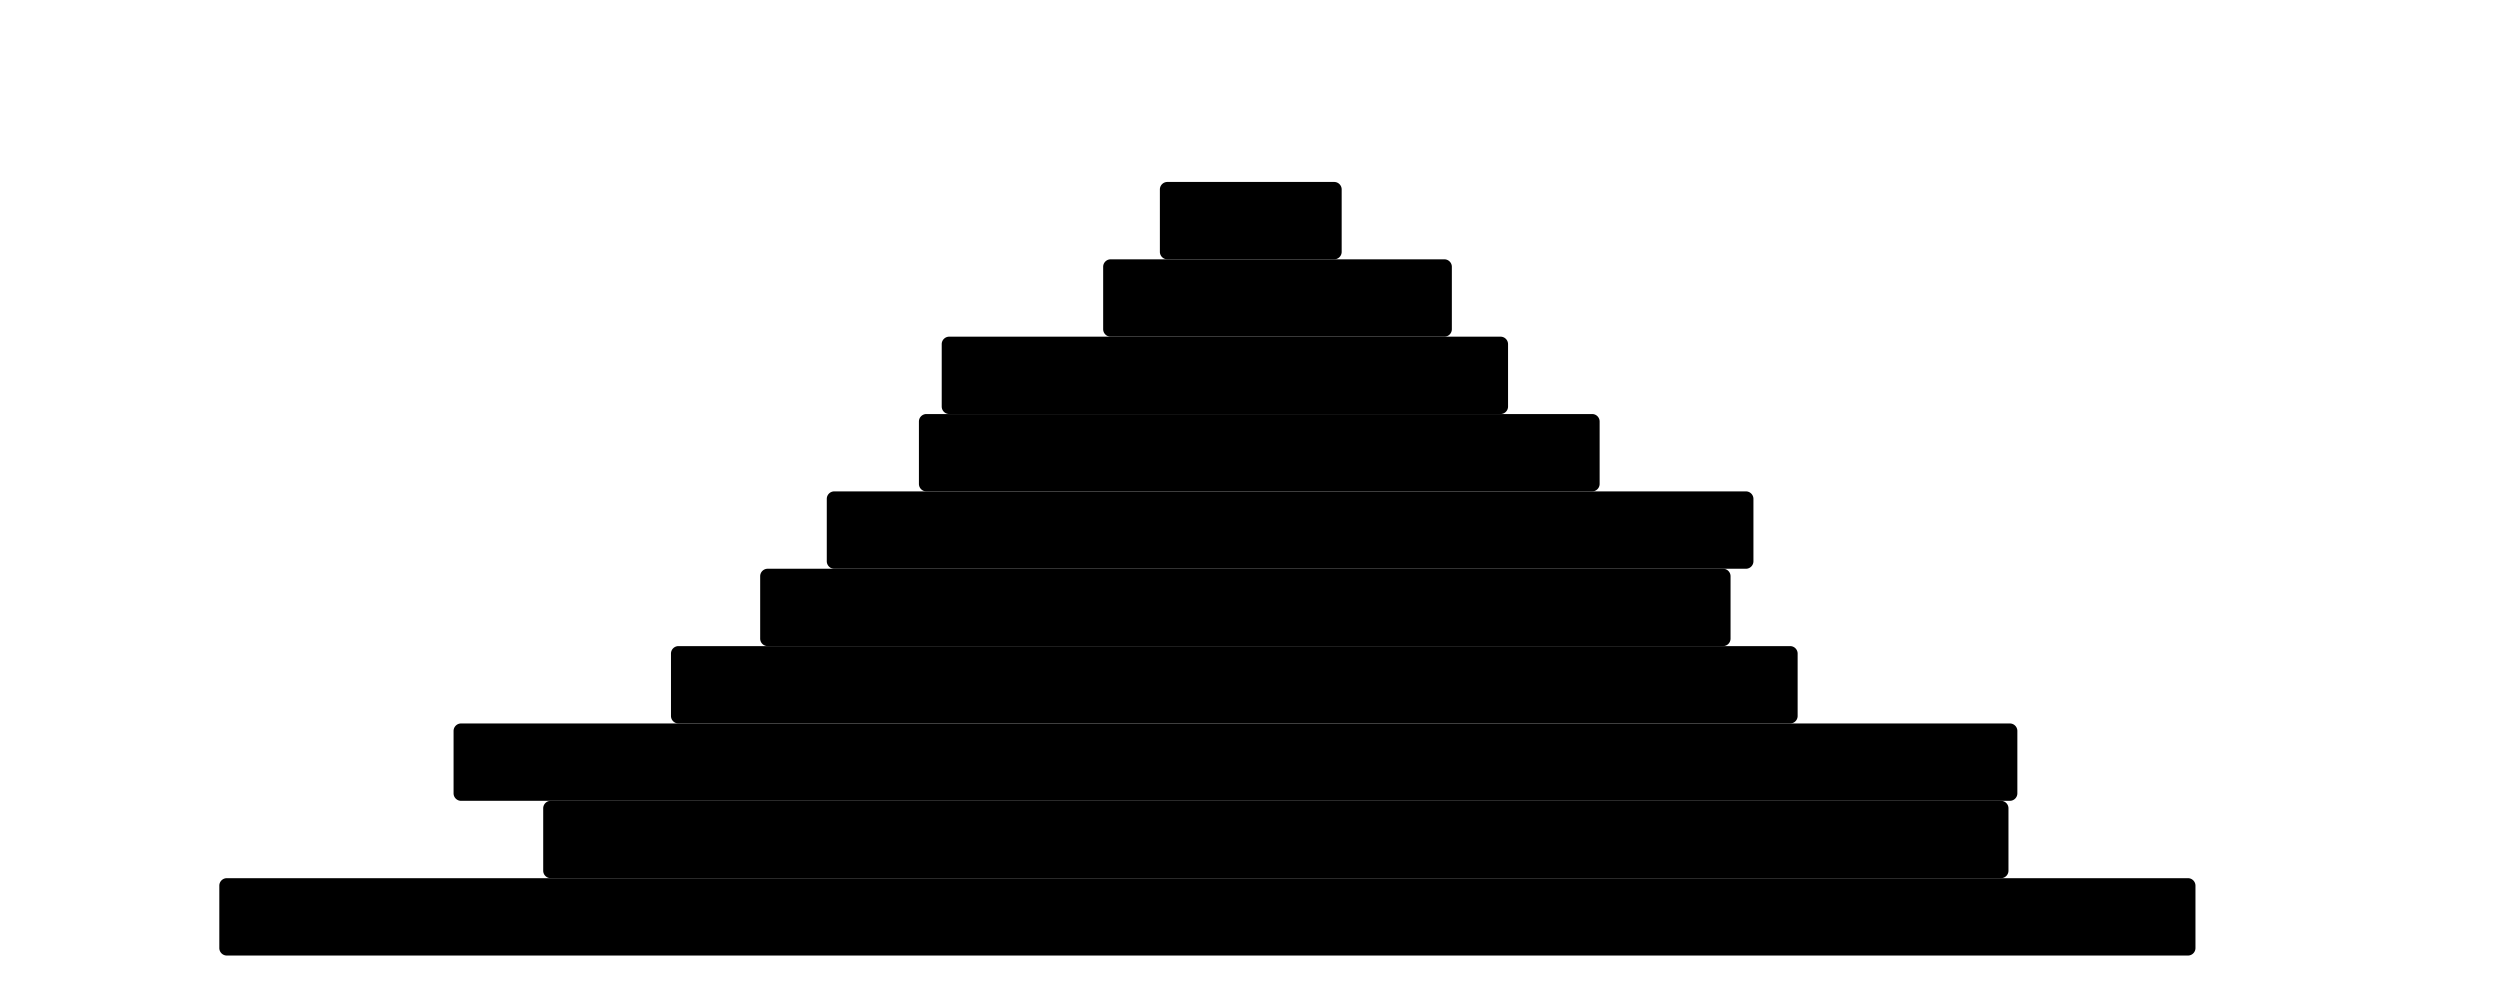 <?xml version='1.0' encoding='utf-8'?>
<svg version="1.1" class="highcharts-root" width="1000" height="400" viewBox="0 0 1000 400" id="svg">
  <g class="highcharts-series-group" data-z-index="3" filter="none" id="g">
    <g data-z-index="0.1" transform="translate(500,70) rotate(90 87.5 402.5) scale(-1 1)" clip-path="url(#highcharts-yrw9eup-17-)" opacity="1" id="g_3">
      <path d="M 284.272 453.33 L 309.215 453.33 A 3 3 0 0 1 312.215 456.33 L 312.215 490 A 0 0 0 0 1 312.215 490 L 281.272 490 A 0 0 0 0 1 281.272 490 L 281.272 456.33 A 3 3 0 0 1 284.272 453.33 Z" filter="none" fill="hsl(8, 61%, 53%)" stroke="#ffffff" stroke-width="0" opacity="1" id="path_19" />
      <path d="M 253.329 409.259 L 278.272 409.259 A 3 3 0 0 1 281.272 412.259 L 281.272 490 A 0 0 0 0 1 281.272 490 L 250.329 490 A 0 0 0 0 1 250.329 490 L 250.329 412.259 A 3 3 0 0 1 253.329 409.259 Z" filter="none" fill="hsl(8, 61%, 53%)" stroke="#ffffff" stroke-width="0" opacity="1" id="path_18" />
      <path d="M 222.386 386.782 L 247.329 386.782 A 3 3 0 0 1 250.329 389.782 L 250.329 490 A 0 0 0 0 1 250.329 490 L 219.386 490 A 0 0 0 0 1 219.386 490 L 219.386 389.782 A 3 3 0 0 1 222.386 386.782 Z" filter="none" fill="hsl(8, 61%, 53%)" stroke="#ffffff" stroke-width="0" opacity="1" id="path_17" />
      <path d="M 191.443 350.145 L 216.386 350.145 A 3 3 0 0 1 219.386 353.145 L 219.386 490 A 0 0 0 0 1 219.386 490 L 188.443 490 A 0 0 0 0 1 188.443 490 L 188.443 353.145 A 3 3 0 0 1 191.443 350.145 Z" filter="none" fill="hsl(8, 61%, 53%)" stroke="#ffffff" stroke-width="0" opacity="1" id="path_16" />
      <path d="M 160.5 288.626 L 185.443 288.626 A 3 3 0 0 1 188.443 291.626 L 188.443 490 A 0 0 0 0 1 188.443 490 L 157.5 490 A 0 0 0 0 1 157.5 490 L 157.5 291.626 A 3 3 0 0 1 160.5 288.626 Z" filter="none" fill="hsl(8, 61%, 53%)" stroke="#ffffff" stroke-width="0" opacity="1" id="path_15" />
      <path d="M 129.557 297.778 L 154.5 297.778 A 3 3 0 0 1 157.5 300.778 L 157.5 490 A 0 0 0 0 1 157.5 490 L 126.557 490 A 0 0 0 0 1 126.557 490 L 126.557 300.778 A 3 3 0 0 1 129.557 297.778 Z" filter="none" fill="hsl(8, 61%, 53%)" stroke="#ffffff" stroke-width="0" opacity="1" id="path_14" />
      <path d="M 98.614 270.945 L 123.557 270.945 A 3 3 0 0 1 126.557 273.945 L 126.557 490 A 0 0 0 0 1 126.557 490 L 95.614 490 A 0 0 0 0 1 95.614 490 L 95.614 273.945 A 3 3 0 0 1 98.614 270.945 Z" filter="none" fill="hsl(8, 61%, 53%)" stroke="#ffffff" stroke-width="0" opacity="1" id="path_13" />
      <path d="M 67.671 183.058 L 92.614 183.058 A 3 3 0 0 1 95.614 186.058 L 95.614 490 A 0 0 0 0 1 95.614 490 L 64.671 490 A 0 0 0 0 1 64.671 490 L 64.671 186.058 A 3 3 0 0 1 67.671 183.058 Z" filter="none" fill="hsl(8, 61%, 53%)" stroke="#ffffff" stroke-width="0" opacity="1" id="path_12" />
      <path d="M 36.728 186.613 L 61.671 186.613 A 3 3 0 0 1 64.671 189.613 L 64.671 490 A 0 0 0 0 1 64.671 490 L 33.728 490 A 0 0 0 0 1 33.728 490 L 33.728 189.613 A 3 3 0 0 1 36.728 186.613 Z" filter="none" fill="hsl(8, 61%, 53%)" stroke="#ffffff" stroke-width="0" opacity="1" id="path_11" />
      <path d="M 5.785 111.814 L 30.728 111.814 A 3 3 0 0 1 33.728 114.814 L 33.728 490 A 0 0 0 0 1 33.728 490 L 2.785 490 A 0 0 0 0 1 2.785 490 L 2.785 114.814 A 3 3 0 0 1 5.785 111.814 Z" filter="none" fill="hsl(8, 61%, 53%)" stroke="#ffffff" stroke-width="0" opacity="1" id="path_10" />
    </g>
    <g data-z-index="0.1" transform="translate(10,70) rotate(90 87.5 402.5) scale(-1 1)" clip-path="url(#highcharts-yrw9eup-28-)" opacity="1" id="g_2">
      <path d="M 281.272 0 L 312.215 0 A 0 0 0 0 1 312.215 0 L 312.215 33.048 A 3 3 0 0 1 309.215 36.048 L 284.272 36.048 A 3 3 0 0 1 281.272 33.048 L 281.272 0 A 0 0 0 0 1 281.272 0 Z" filter="none" fill="hsl(190, 91%, 35%)" stroke="#ffffff" stroke-width="0" opacity="1" id="path_9" />
      <path d="M 250.329 0 L 281.272 0 A 0 0 0 0 1 281.272 0 L 281.272 55.736 A 3 3 0 0 1 278.272 58.736 L 253.329 58.736 A 3 3 0 0 1 250.329 55.736 L 250.329 0 A 0 0 0 0 1 250.329 0 Z" filter="none" fill="hsl(190, 91%, 35%)" stroke="#ffffff" stroke-width="0" opacity="1" id="path_8" />
      <path d="M 219.386 0 L 250.329 0 A 0 0 0 0 1 250.329 0 L 250.329 120.312 A 3 3 0 0 1 247.329 123.312 L 222.386 123.312 A 3 3 0 0 1 219.386 120.312 L 219.386 0 A 0 0 0 0 1 219.386 0 Z" filter="none" fill="hsl(190, 91%, 35%)" stroke="#ffffff" stroke-width="0" opacity="1" id="path_7" />
      <path d="M 188.443 0 L 219.386 0 A 0 0 0 0 1 219.386 0 L 219.386 129.431 A 3 3 0 0 1 216.386 132.431 L 191.443 132.431 A 3 3 0 0 1 188.443 129.431 L 188.443 0 A 0 0 0 0 1 188.443 0 Z" filter="none" fill="hsl(190, 91%, 35%)" stroke="#ffffff" stroke-width="0" opacity="1" id="path_6" />
      <path d="M 157.5 0 L 188.443 0 A 0 0 0 0 1 188.443 0 L 188.443 166.288 A 3 3 0 0 1 185.443 169.288 L 160.5 169.288 A 3 3 0 0 1 157.5 166.288 L 157.5 0 A 0 0 0 0 1 157.5 0 Z" filter="none" fill="hsl(190, 91%, 35%)" stroke="#ffffff" stroke-width="0" opacity="1" id="path_5" />
      <path d="M 126.557 0 L 157.5 0 A 0 0 0 0 1 157.5 0 L 157.5 192.93 A 3 3 0 0 1 154.5 195.93 L 129.557 195.93 A 3 3 0 0 1 126.557 192.93 L 126.557 0 A 0 0 0 0 1 126.557 0 Z" filter="none" fill="hsl(190, 91%, 35%)" stroke="#ffffff" stroke-width="0" opacity="1" id="path_4" />
      <path d="M 95.614 0 L 126.557 0 A 0 0 0 0 1 126.557 0 L 126.557 228.609 A 3 3 0 0 1 123.557 231.609 L 98.614 231.609 A 3 3 0 0 1 95.614 228.609 L 95.614 0 A 0 0 0 0 1 95.614 0 Z" filter="none" fill="hsl(190, 91%, 35%)" stroke="#ffffff" stroke-width="0" opacity="1" id="path_3" />
      <path d="M 64.671 0 L 95.614 0 A 0 0 0 0 1 95.614 0 L 95.614 315.572 A 3 3 0 0 1 92.614 318.572 L 67.671 318.572 A 3 3 0 0 1 64.671 315.572 L 64.671 0 A 0 0 0 0 1 64.671 0 Z" filter="none" fill="hsl(190, 91%, 35%)" stroke="#ffffff" stroke-width="0" opacity="1" id="path_2" />
      <path d="M 33.728 0 L 64.671 0 A 0 0 0 0 1 64.671 0 L 64.671 279.718 A 3 3 0 0 1 61.671 282.718 L 36.728 282.718 A 3 3 0 0 1 33.728 279.718 L 33.728 0 A 0 0 0 0 1 33.728 0 Z" filter="none" fill="hsl(190, 91%, 35%)" stroke="#ffffff" stroke-width="0" opacity="1" id="path_1" />
      <path d="M 2.785 0 L 33.728 0 A 0 0 0 0 1 33.728 0 L 33.728 409.273 A 3 3 0 0 1 30.728 412.273 L 5.785 412.273 A 3 3 0 0 1 2.785 409.273 L 2.785 0 A 0 0 0 0 1 2.785 0 Z" filter="none" fill="hsl(190, 91%, 35%)" stroke="#ffffff" stroke-width="0" opacity="1" id="path" />
    </g>
    <g data-z-index="0.1" transform="translate(10,70) scale(1 1)" clip-path="none" opacity="1" id="g_1" />
  </g>
</svg>